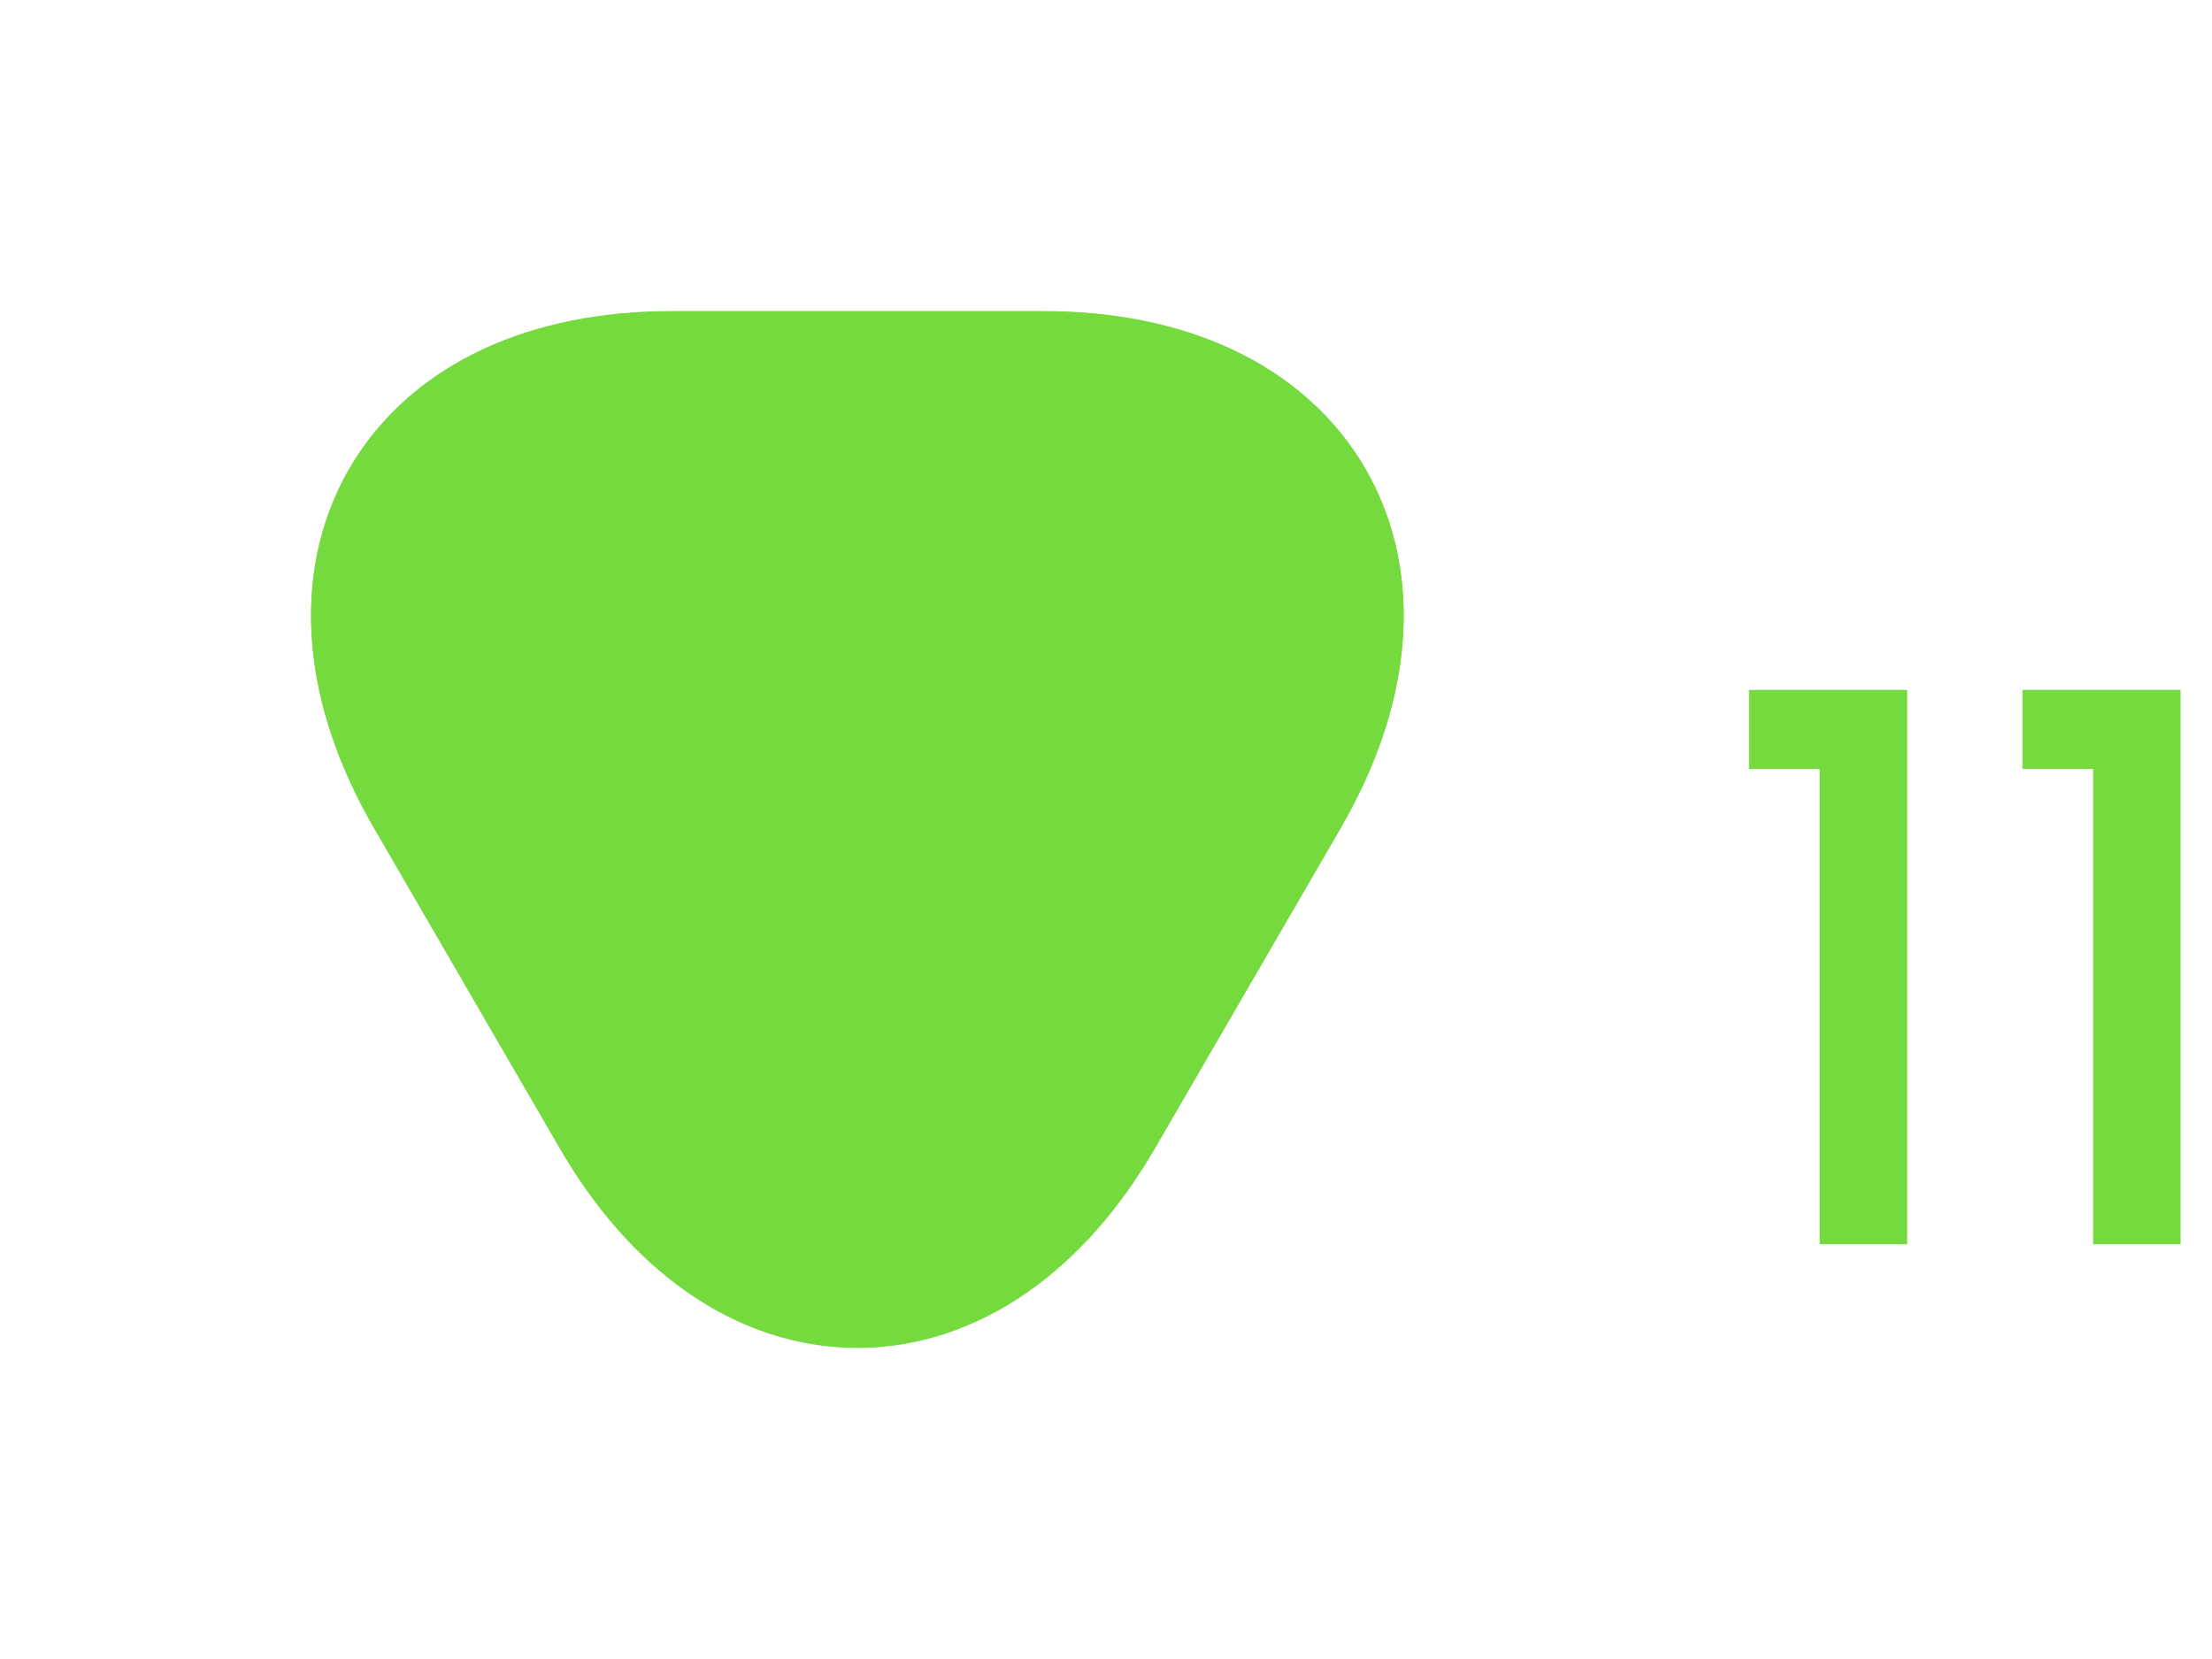 <svg width="16" height="12" viewBox="0 0 16 12" fill="none" xmlns="http://www.w3.org/2000/svg">
<path d="M7.544 3C9.199 3 9.879 4.175 9.049 5.61L7.709 7.92C6.879 9.355 5.524 9.355 4.694 7.92L3.354 5.61C2.524 4.175 3.204 3 4.859 3L7.544 3Z" fill="#74DA3D" stroke="#74DA3D" stroke-width="1.5" stroke-miterlimit="10" stroke-linecap="round" stroke-linejoin="round"/>
<path d="M7.544 3.004C9.199 3.004 9.879 4.179 9.049 5.614L7.709 7.924C6.879 9.359 5.524 9.359 4.694 7.924L3.354 5.614C2.524 4.179 3.204 3.004 4.859 3.004L7.544 3.004Z" fill="#74DA3D" stroke="#74DA3D" stroke-width="1.5" stroke-miterlimit="10" stroke-linecap="round" stroke-linejoin="round"/>
<path d="M12.651 5.562V4.99H13.795V9H13.162V5.562H12.651ZM14.629 5.562V4.99H15.773V9H15.14V5.562H14.629Z" fill="#74DA3D"/>
</svg>
